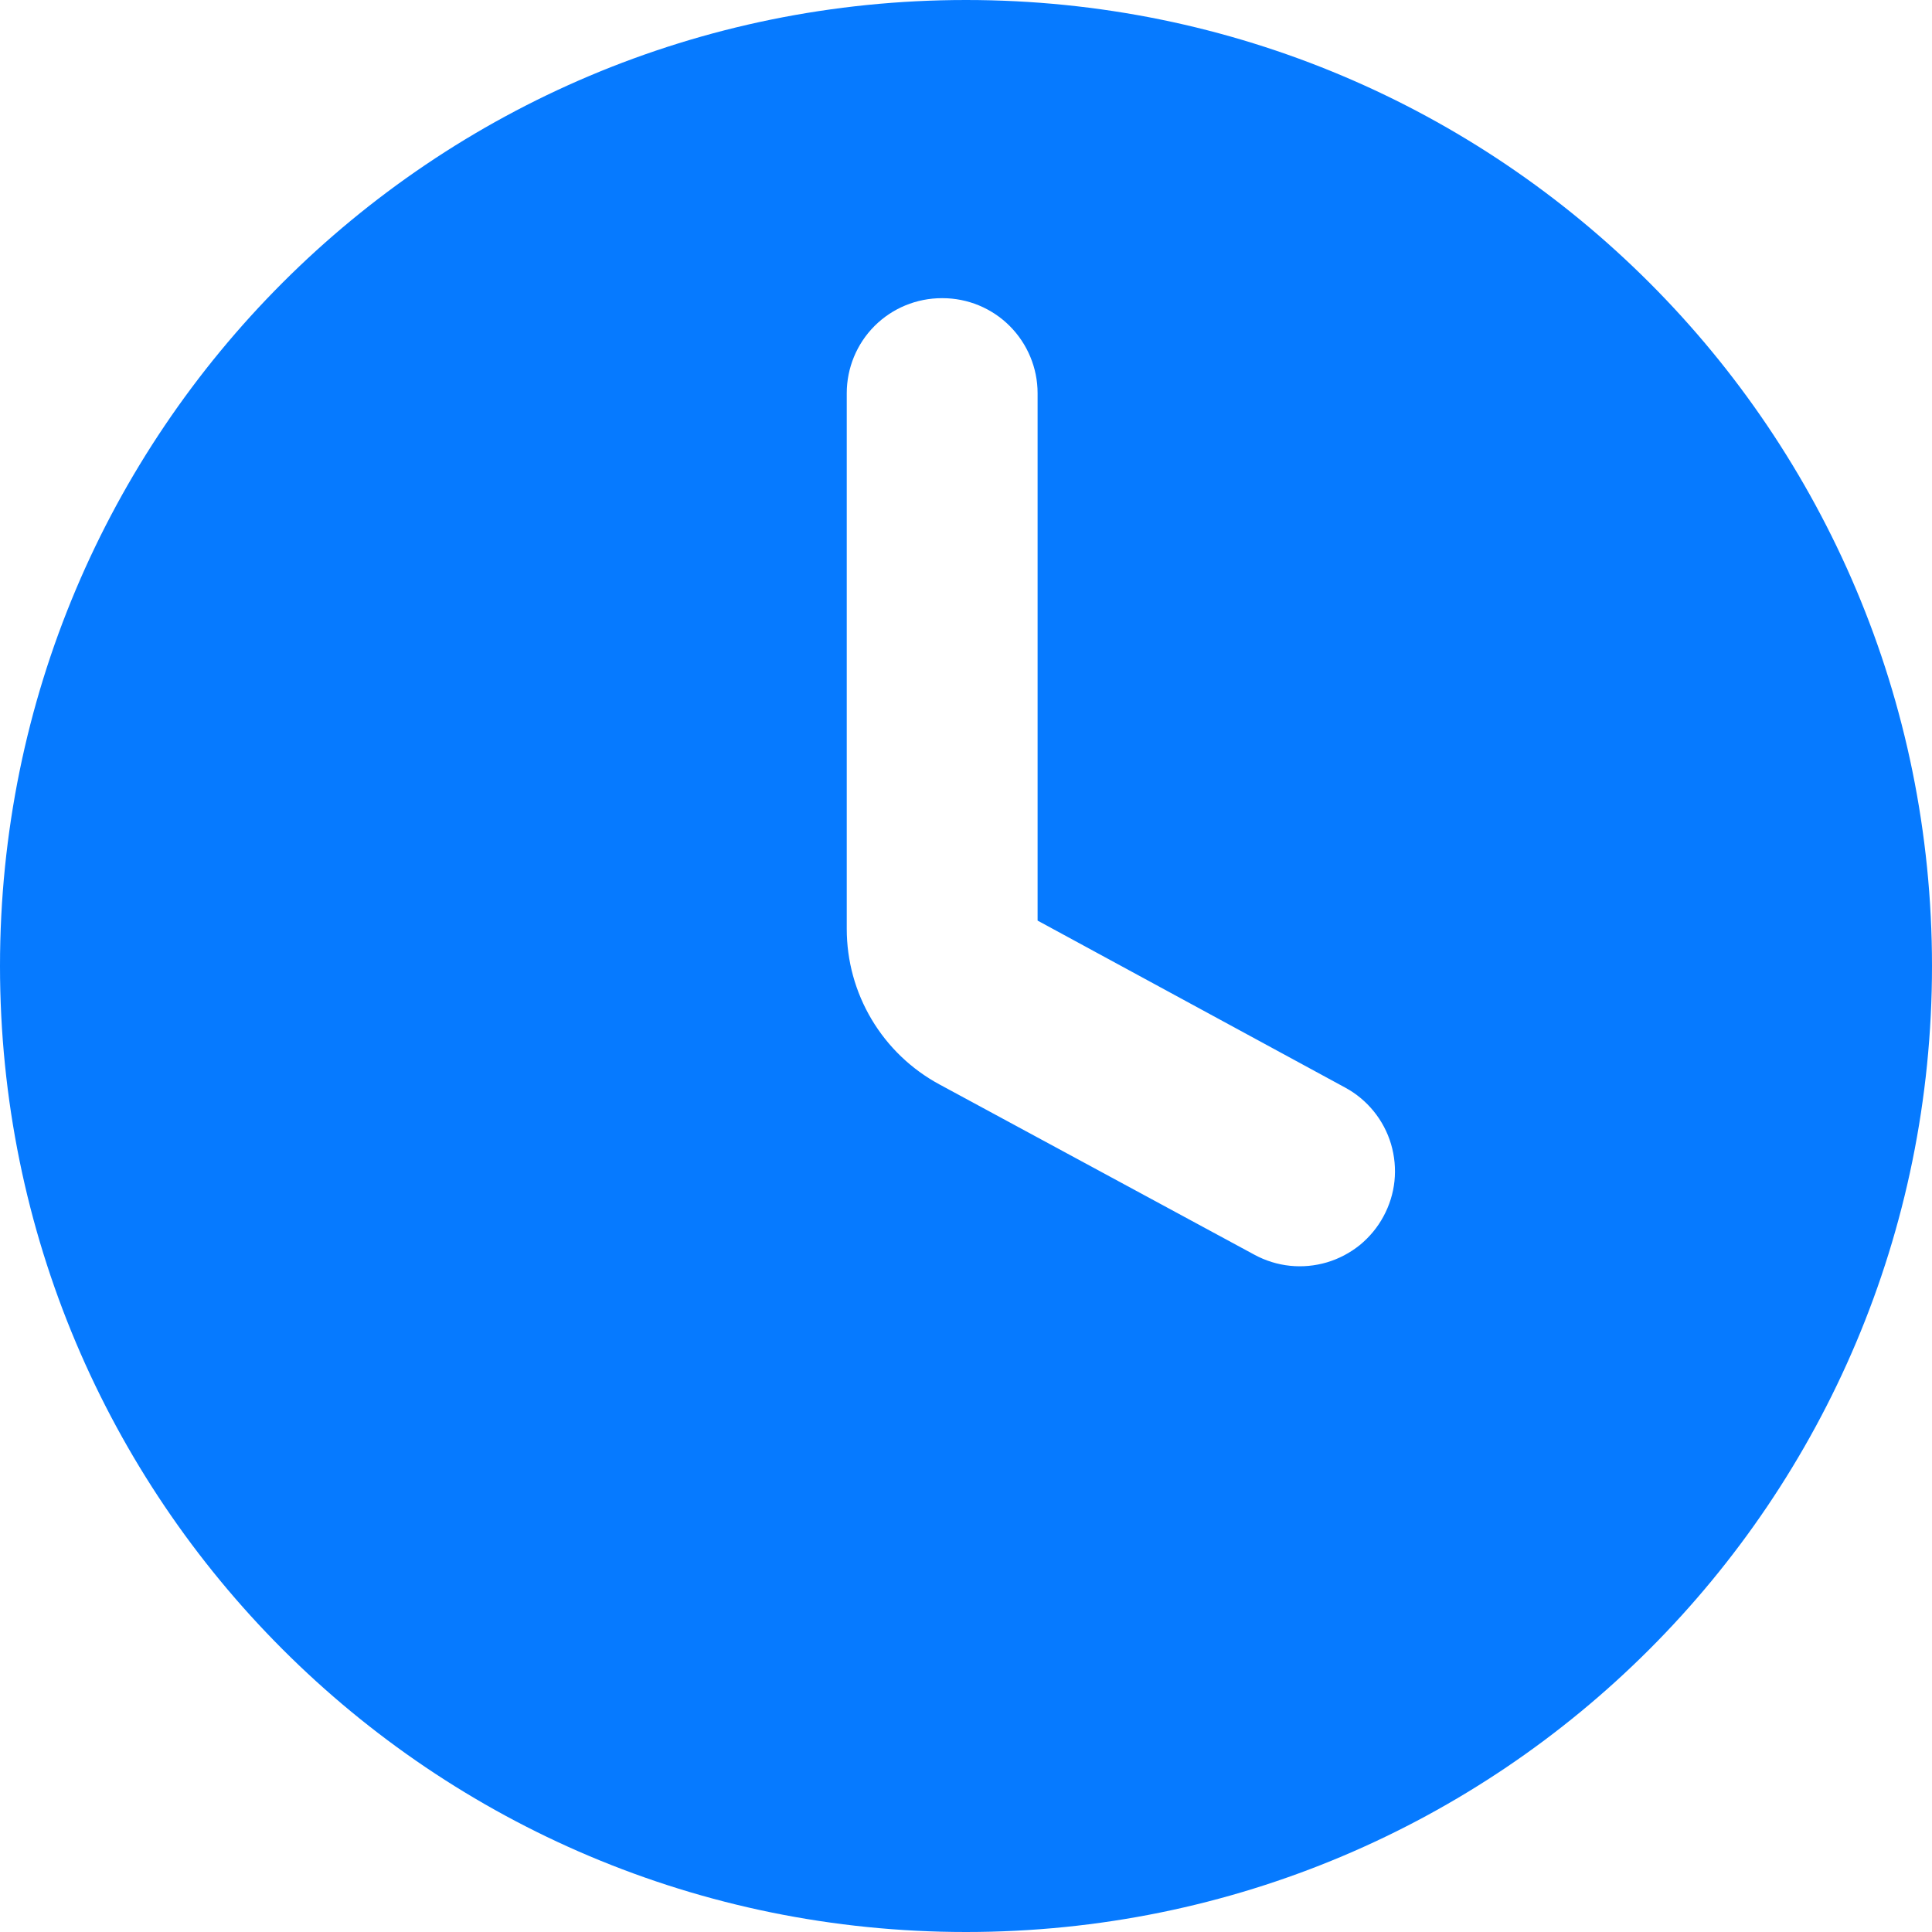 <svg width="18" height="18" viewBox="0 0 18 18" fill="none" xmlns="http://www.w3.org/2000/svg">
<path d="M9 0C4.022 0 0 4.022 0 9C0 13.978 4.022 18 9 18C13.978 18 18 13.978 18 9C18 4.022 13.978 0 9 0ZM11.689 11.691L8.752 10.103C8.491 9.962 8.273 9.753 8.121 9.498C7.969 9.243 7.889 8.952 7.889 8.655V3.663C7.889 3.429 7.982 3.203 8.148 3.037C8.314 2.871 8.54 2.778 8.775 2.778H8.781C9.016 2.778 9.241 2.871 9.407 3.037C9.573 3.203 9.667 3.429 9.667 3.663V8.577L12.533 10.133C12.635 10.188 12.725 10.263 12.799 10.354C12.872 10.444 12.927 10.548 12.96 10.659C12.993 10.771 13.004 10.888 12.992 11.004C12.98 11.119 12.945 11.231 12.889 11.334C12.834 11.436 12.759 11.526 12.669 11.6C12.578 11.673 12.474 11.728 12.363 11.761C12.251 11.794 12.134 11.805 12.019 11.793C11.903 11.781 11.791 11.746 11.689 11.691Z" fill="#067AFF"/>
</svg>
